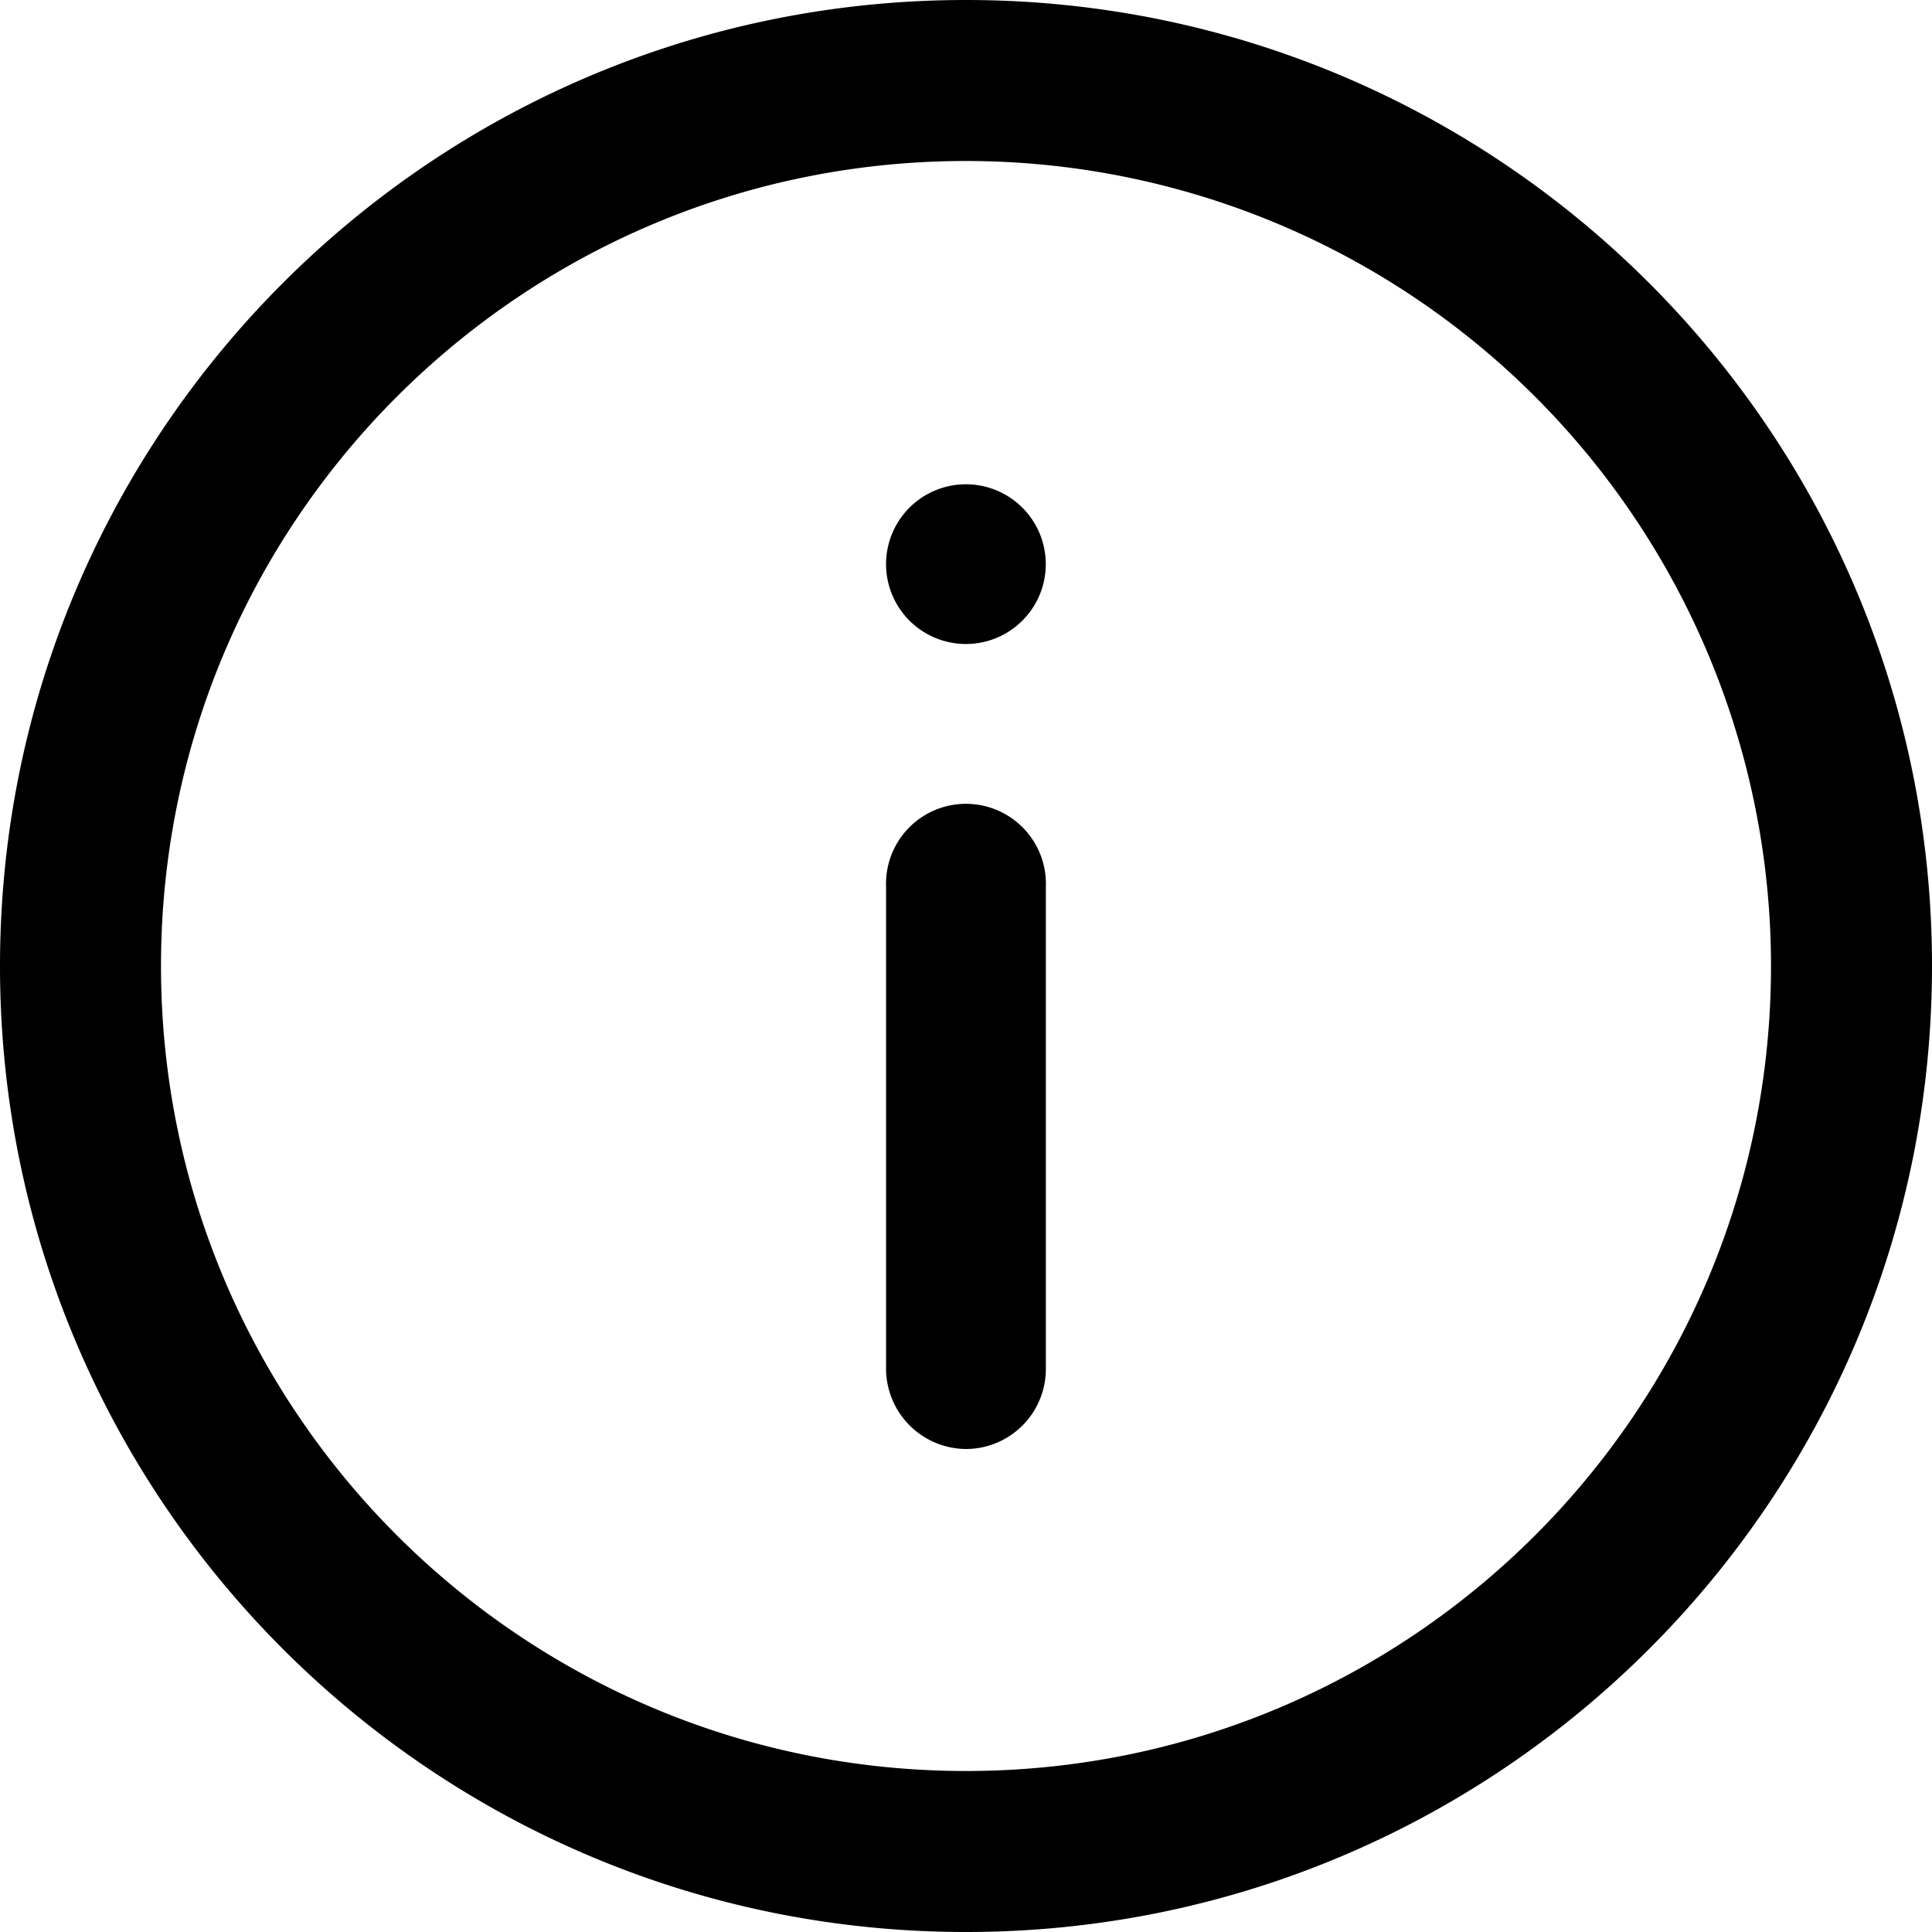<svg viewBox="0 0 1024 1024" xmlns="http://www.w3.org/2000/svg">
  <path
    d="M512 1024C229.248 1024 0 794.752 0 512S229.248 0 512 0s512 229.248 512 512-229.248 512-512 512z m0-938.667C276.352 85.333 85.333 276.352 85.333 512s191.019 426.667 426.667 426.667 426.667-191.019 426.667-426.667A426.667 426.667 0 0 0 512 85.333z m0 682.667a42.667 42.667 0 0 1-42.368-42.667v-255.573a42.368 42.368 0 1 1 84.693 0V725.333A42.411 42.411 0 0 1 512 768z m0-426.667a42.325 42.325 0 1 1-0.085-84.651A42.325 42.325 0 0 1 512 341.333z m42.325-42.667v0z"
    fill="currentColor"></path>
</svg>
